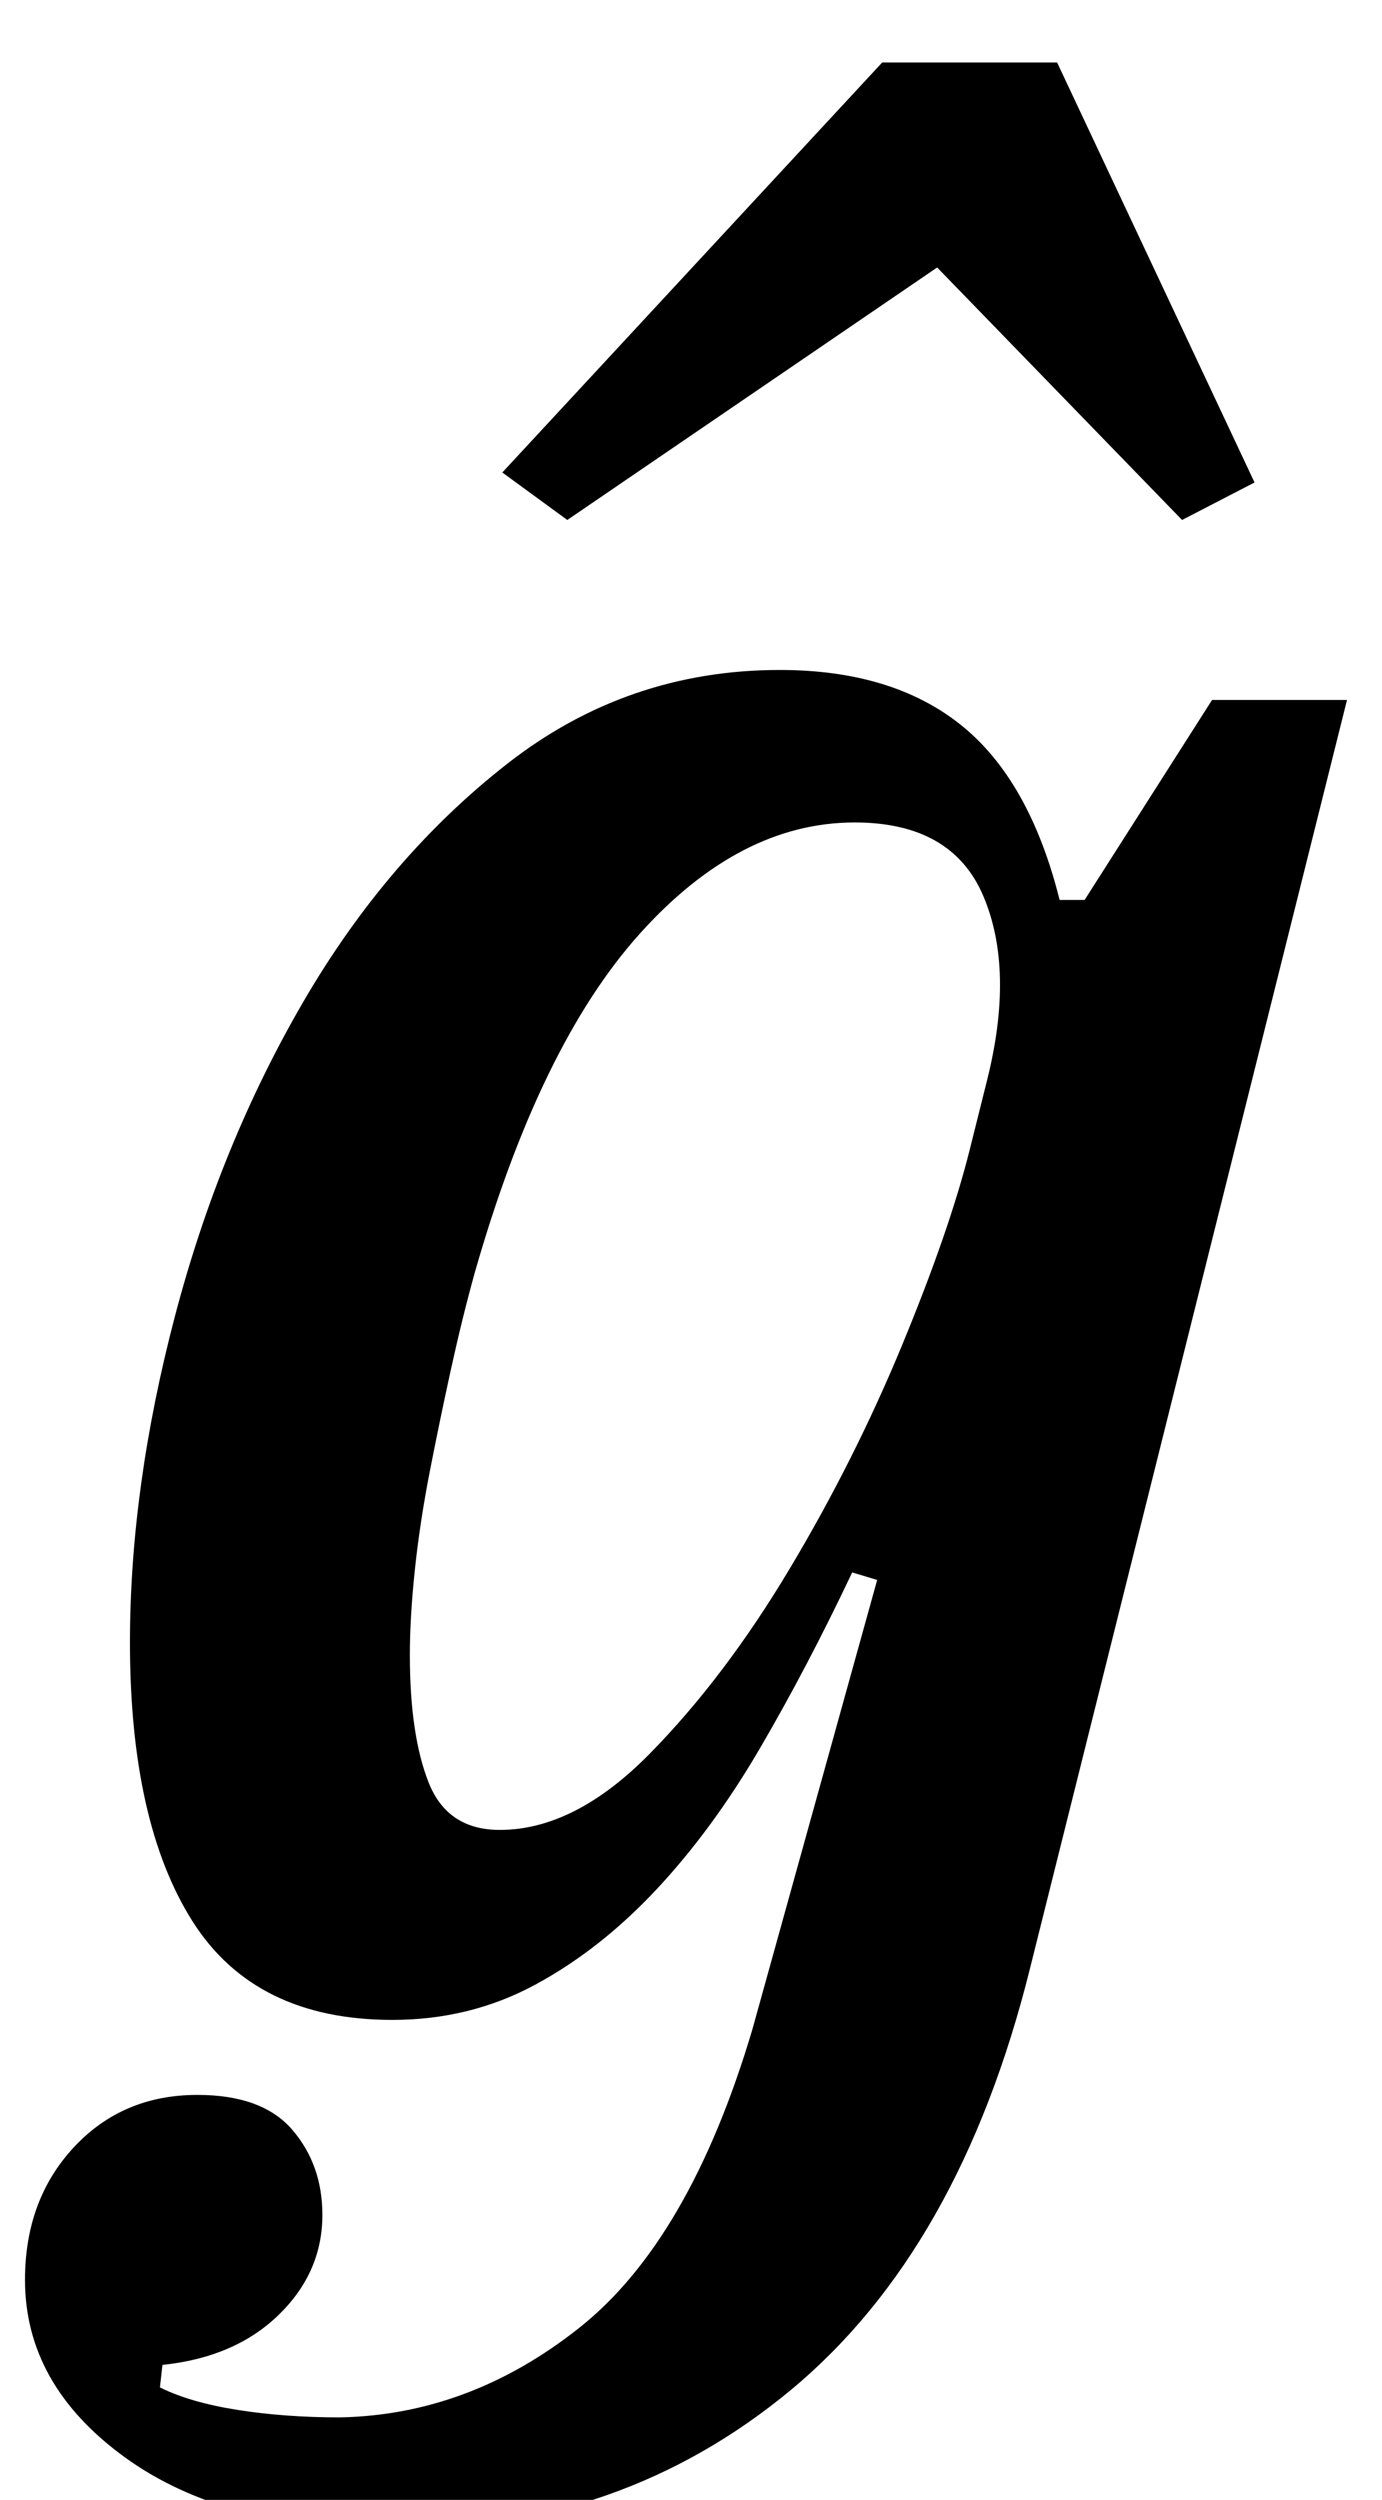 <?xml version="1.0" standalone="no"?>
<!DOCTYPE svg PUBLIC "-//W3C//DTD SVG 1.1//EN" "http://www.w3.org/Graphics/SVG/1.1/DTD/svg11.dtd" >
<svg xmlns="http://www.w3.org/2000/svg" xmlns:xlink="http://www.w3.org/1999/xlink" version="1.1" viewBox="-18 0 553 1000">
  <g transform="matrix(1 0 0 -1 0 800)">
   <path fill="currentColor"
d="M140 -212q-68 0 -108 29t-40 71q0 32 19.5 53t49.5 21q26 0 38 -14t12 -34q0 -23 -17.5 -40t-46.5 -20l-1 -9q12 -6 31 -9t41 -3q52 1 96 36t69 119l50 180l-10 3q-18 -38 -37 -70.5t-41.5 -56.5t-48.5 -38t-57 -14q-55 0 -80 39.5t-25 111.5q0 62 18 130.5t51.5 126
t81.5 95t109 37.5q45 0 72.5 -22t39.5 -70h10l51 80h54l-127 -508q-28 -112 -95.5 -168t-158.5 -56zM182 68q30 0 60 30.5t56 74t45 89.5t27 78l7 28q11 44 -1.5 73.5t-51.5 29.5q-46 0 -86 -44.5t-66 -135.5q-5 -18 -9.5 -38.5t-8.5 -41t-6 -39.5t-2 -34q0 -32 7.5 -51
t28.5 -19zM183 611l152 164h70l79 -168l-29 -15l-98 101l-148 -101z" />
  </g>

</svg>
